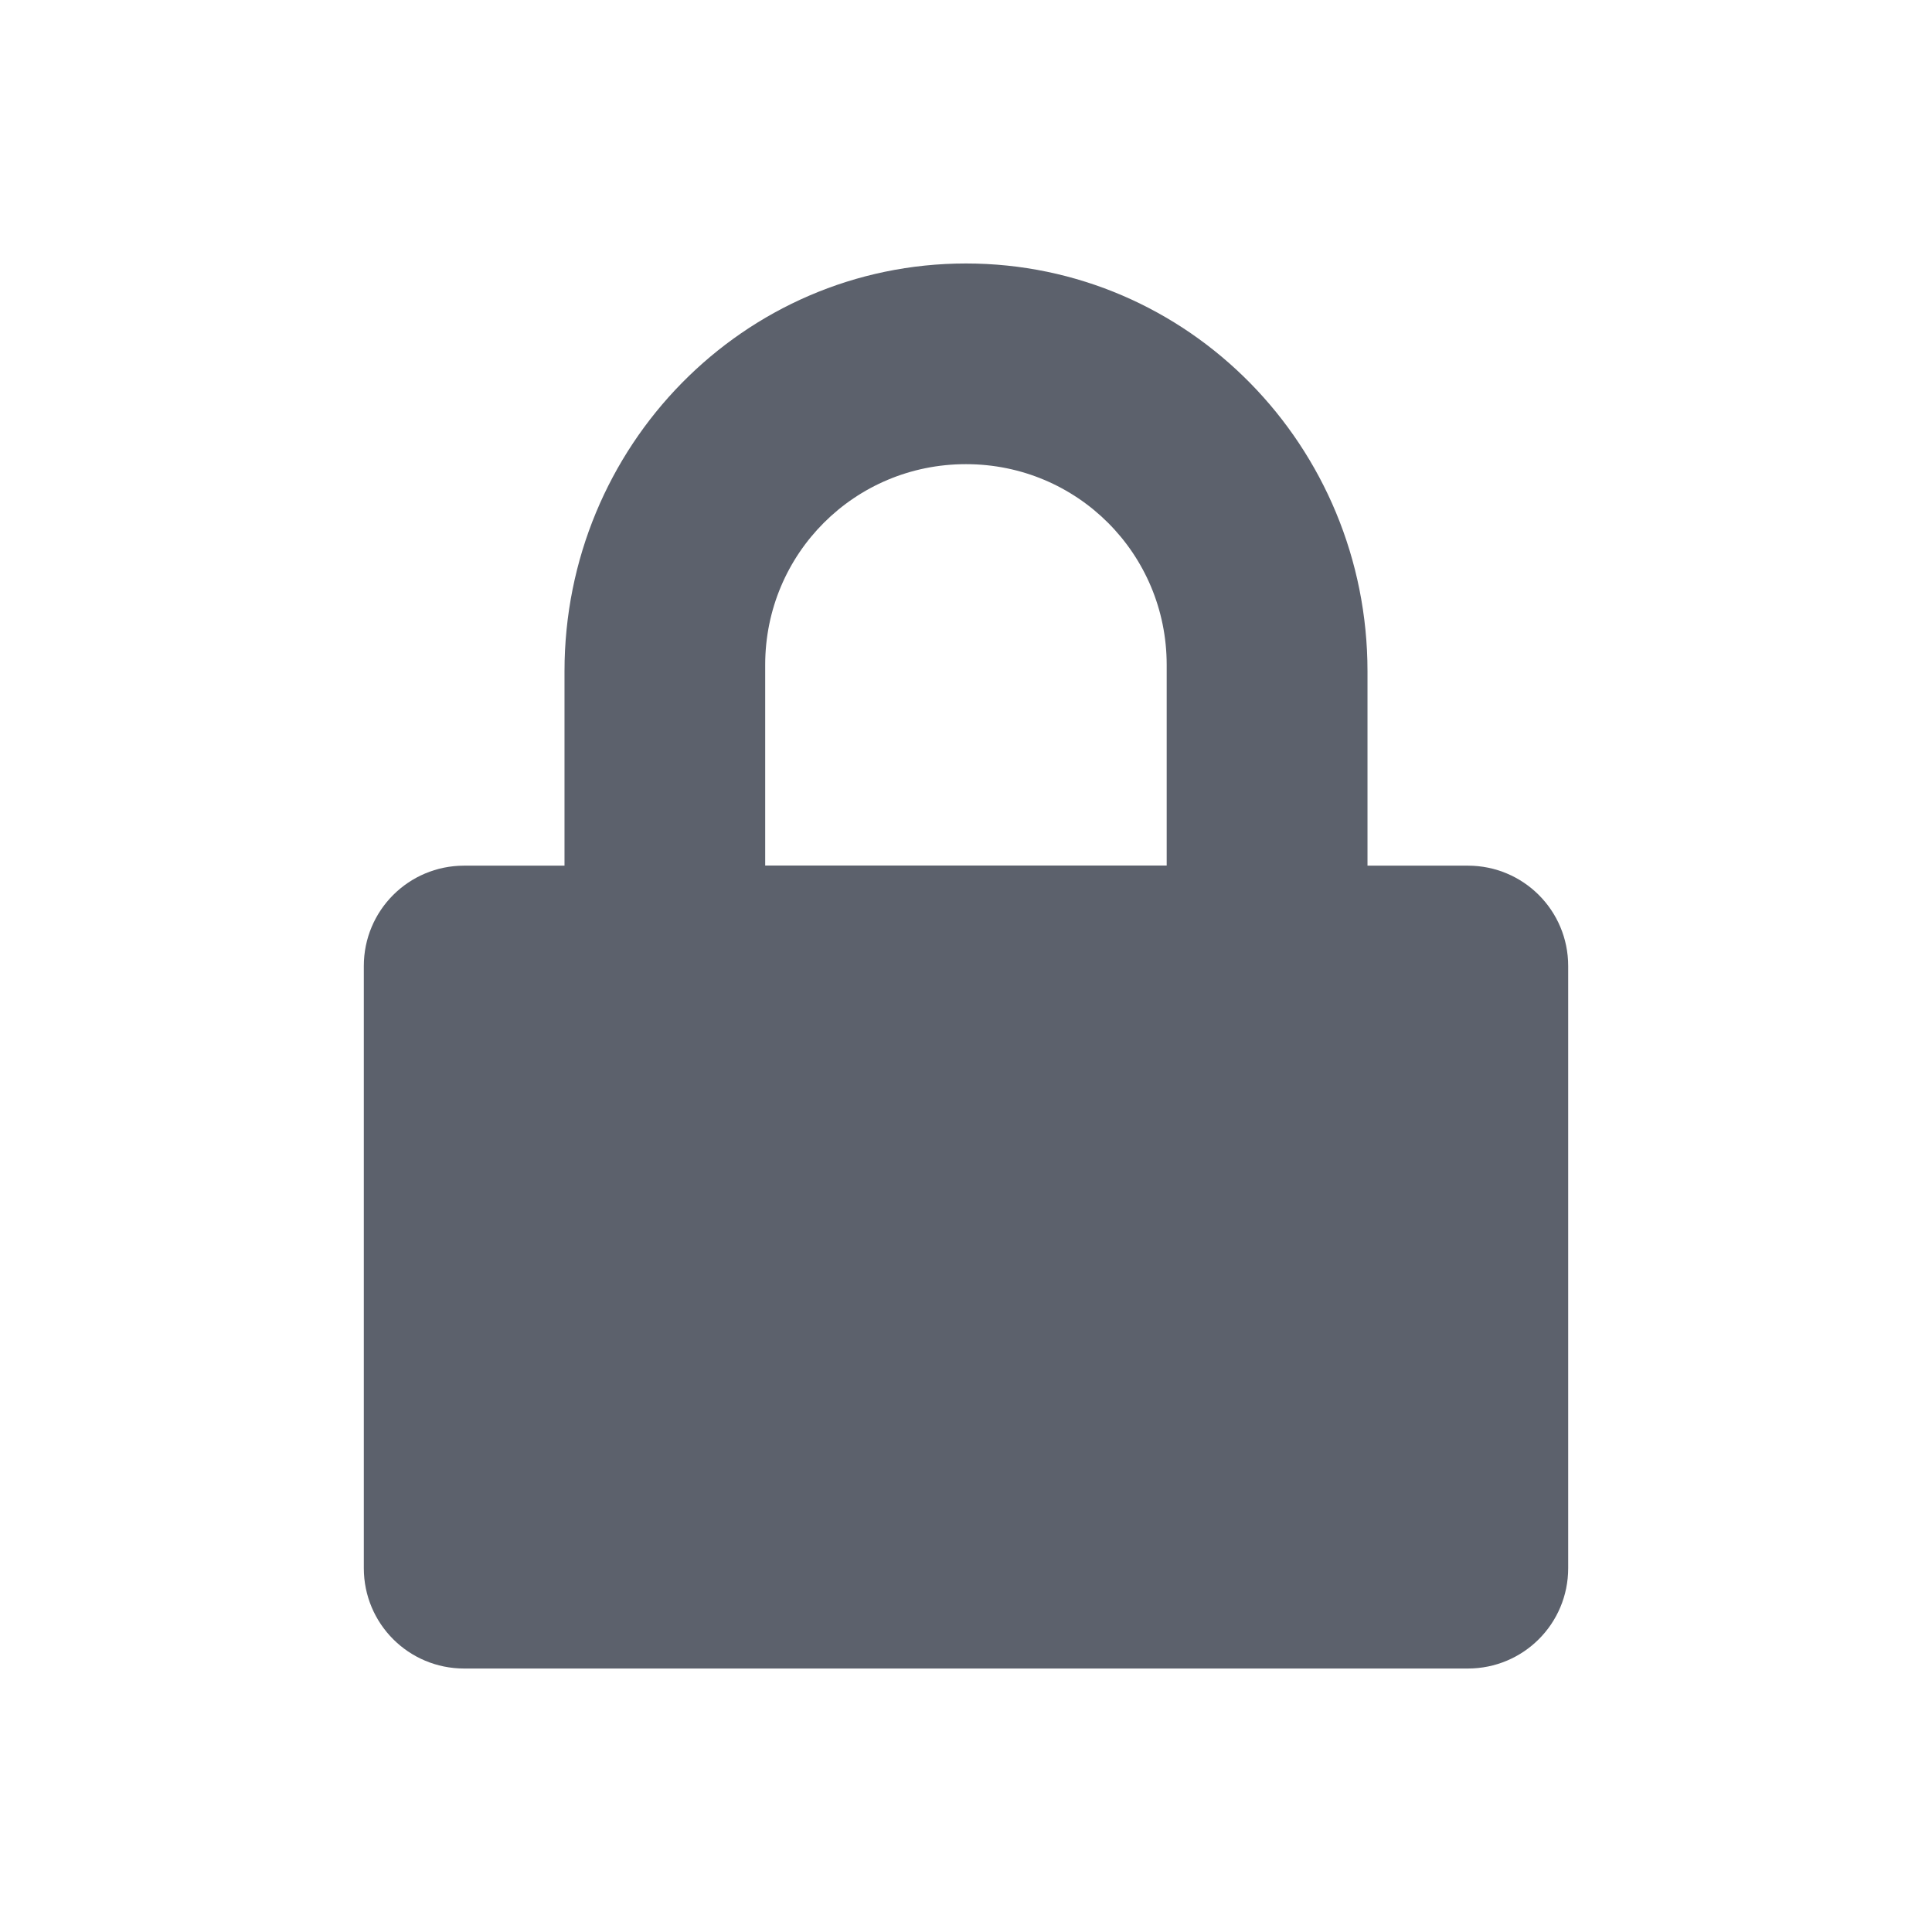 <svg height="22" viewBox="0 0 16 16" width="22" xmlns="http://www.w3.org/2000/svg"><path d="m8 2.182c-1.842 0-3.325 1.514-3.325 3.377v1.61h-.831c-.46 0-.831.371-.831.831v4.987c0 .46.371.831.831.831h8.312c.46 0 .831-.371.831-.831v-4.987c0-.46-.371-.831-.831-.831h-.831v-1.61c0-1.862-1.483-3.377-3.325-3.377zm0 1.662c.921 0 1.662.741 1.662 1.662v1.662h-3.325v-1.662c0-.921.741-1.662 1.662-1.662z" fill="#5c616c" stroke-width=".831"/></svg>